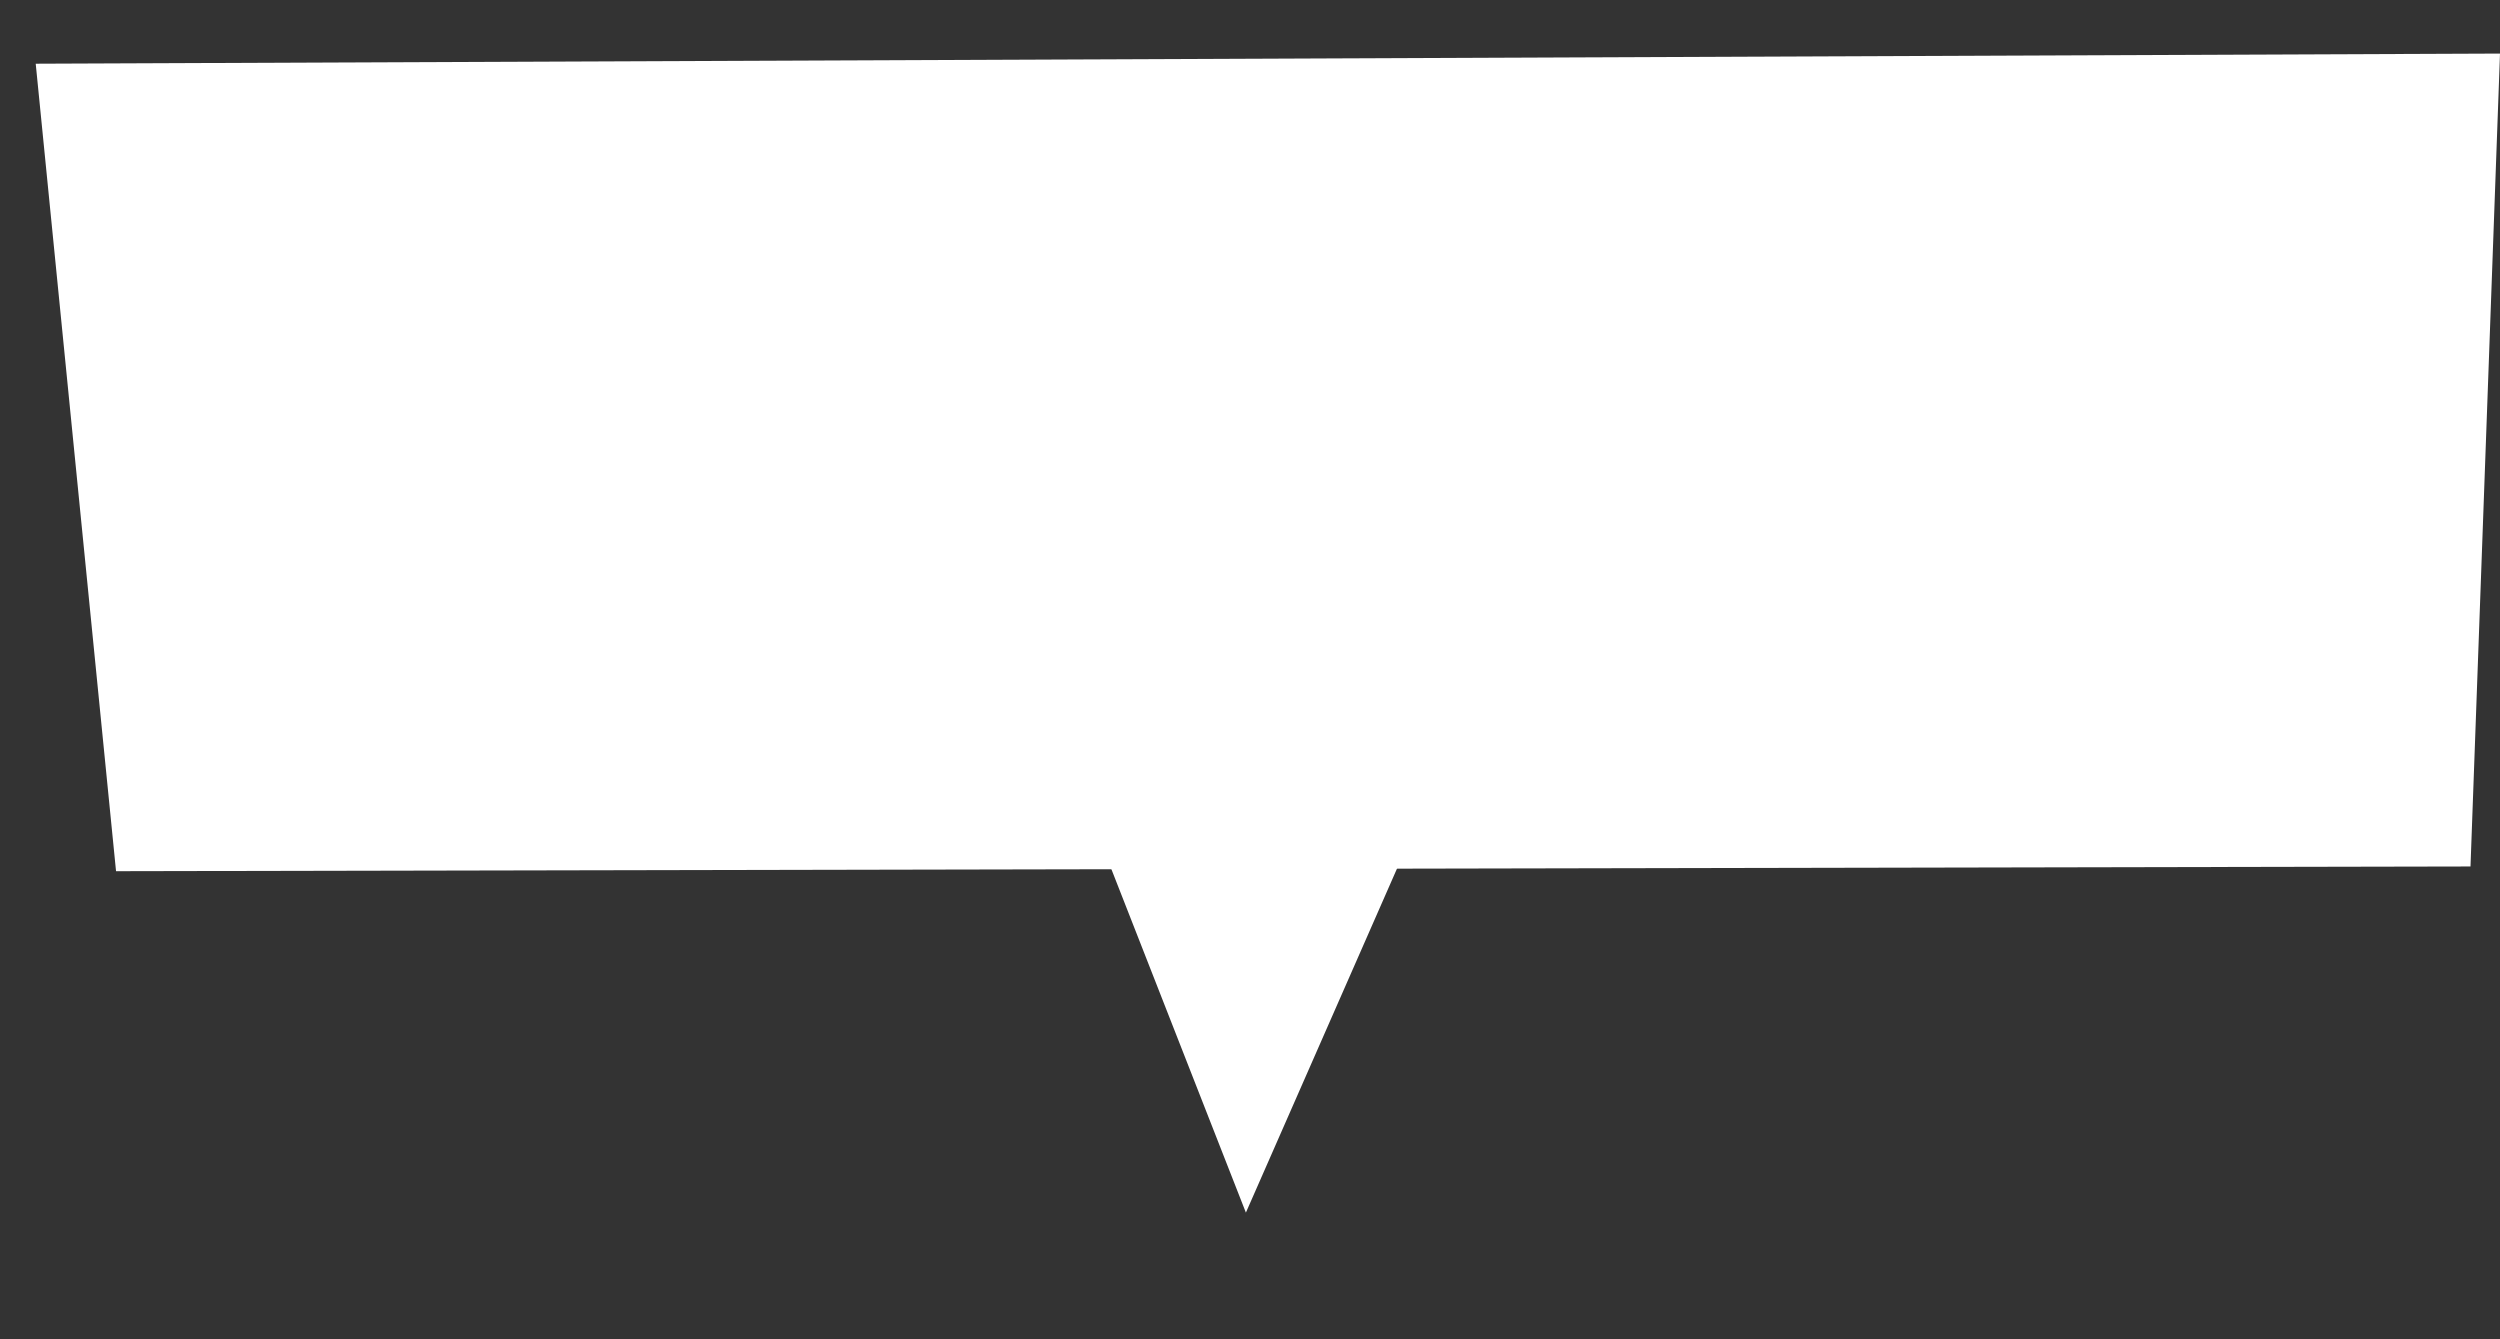 <?xml version="1.0" encoding="utf-8"?>
<!-- Generator: Adobe Illustrator 16.0.0, SVG Export Plug-In . SVG Version: 6.00 Build 0)  -->
<!DOCTYPE svg PUBLIC "-//W3C//DTD SVG 1.1//EN" "http://www.w3.org/Graphics/SVG/1.1/DTD/svg11.dtd">
<svg version="1.1" id="Ebene_1" xmlns="http://www.w3.org/2000/svg" xmlns:xlink="http://www.w3.org/1999/xlink" x="0px" y="0px"
	 width="140px" height="75px" viewBox="-11.989 0 140 75" enable-background="new -11.989 0 140 75" xml:space="preserve">
<rect x="-11.989" y="0" width="140" height="75" fill="#333333" stroke="none"/>
<g>
	<polygon fill="#FFFFFF" points="-9.989,3.568 -5.491,48.787 126.359,48.523 128.011,3 	"/>
	<g>
		<polygon fill="#FFFFFF" points="42.995,30.153 57.781,67.906 75.028,28.643 		"/>
	</g>
</g>
</svg>
